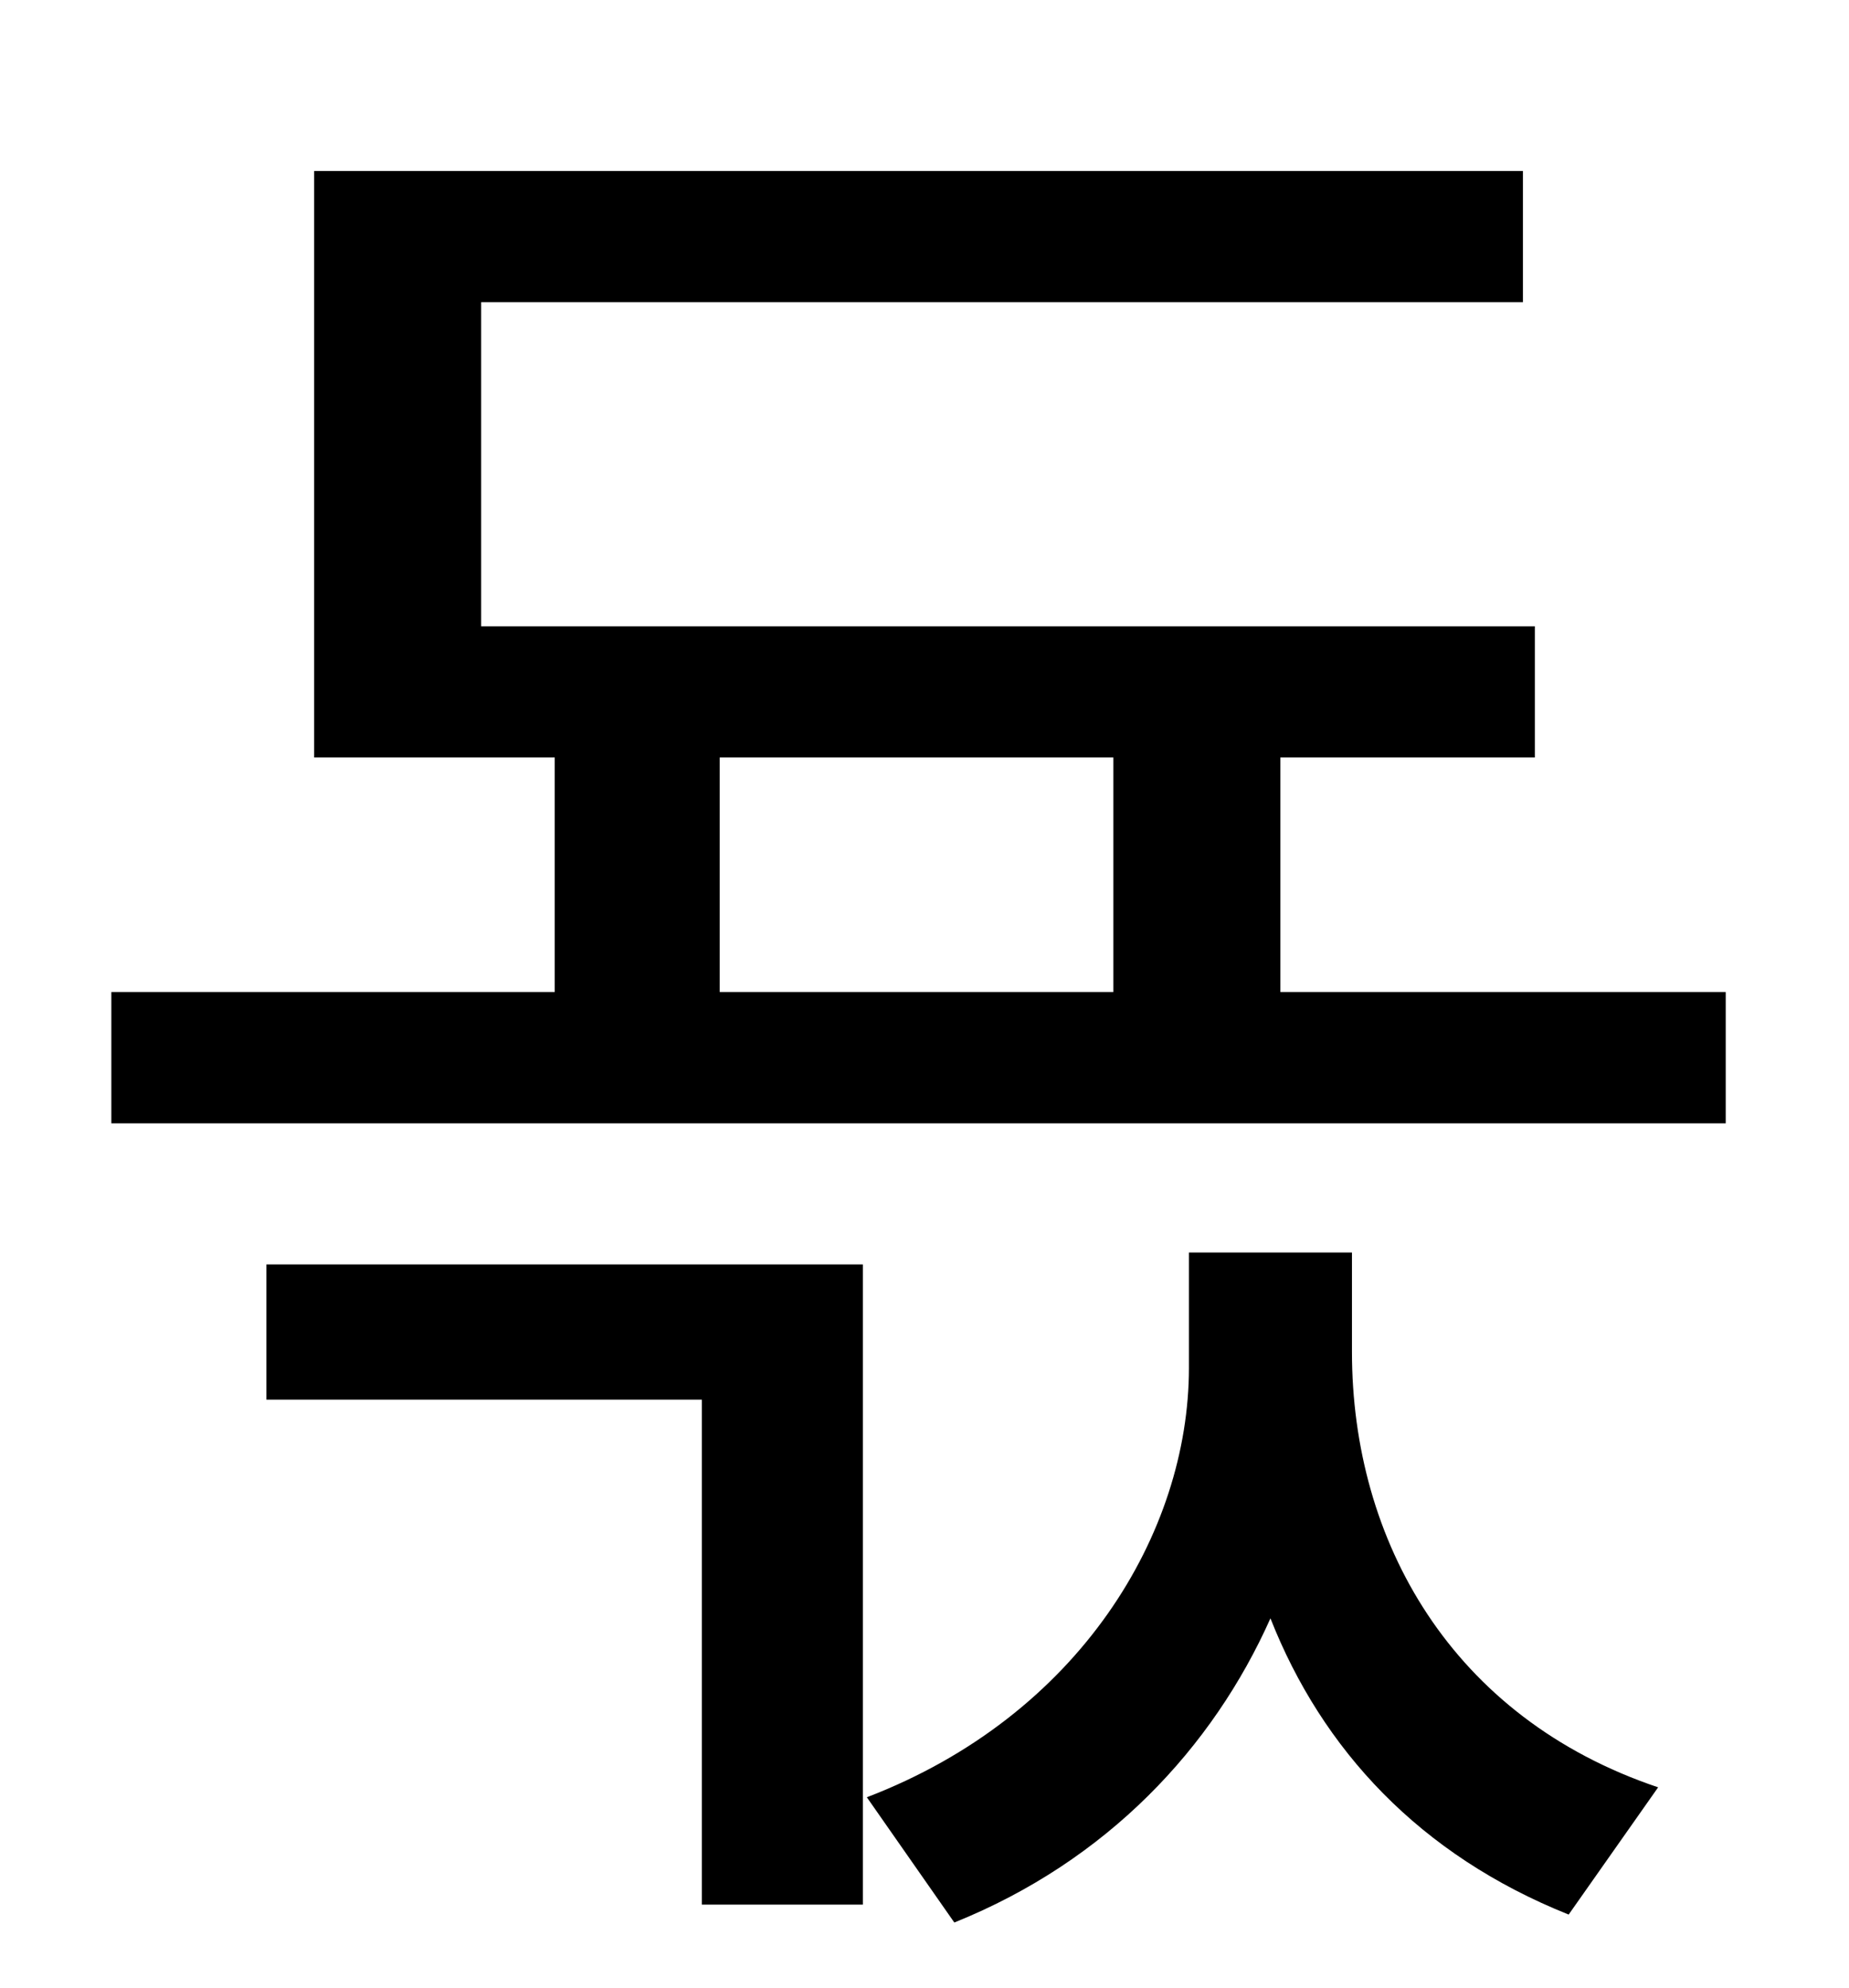 <?xml version="1.0" standalone="no"?>
<!DOCTYPE svg PUBLIC "-//W3C//DTD SVG 1.1//EN" "http://www.w3.org/Graphics/SVG/1.1/DTD/svg11.dtd" >
<svg xmlns="http://www.w3.org/2000/svg" xmlns:xlink="http://www.w3.org/1999/xlink" version="1.1" viewBox="-10 0 930 1000">
   <path fill="currentColor"
d="M124 704v-68h300v322h-81v-254h-219zM670 630v50c0 95 50 184 154 219l-45 64c-75 -30 -124 -83 -150 -149c-29 65 -82 122 -159 153l-44 -63c107 -41 162 -133 162 -216v-58h82zM352 381v118h198v-118h-198zM634 499h224v66h-812v-66h223v-118h-121v-295h608v66h-524
v163h530v66h-128v118z" />
</svg>
